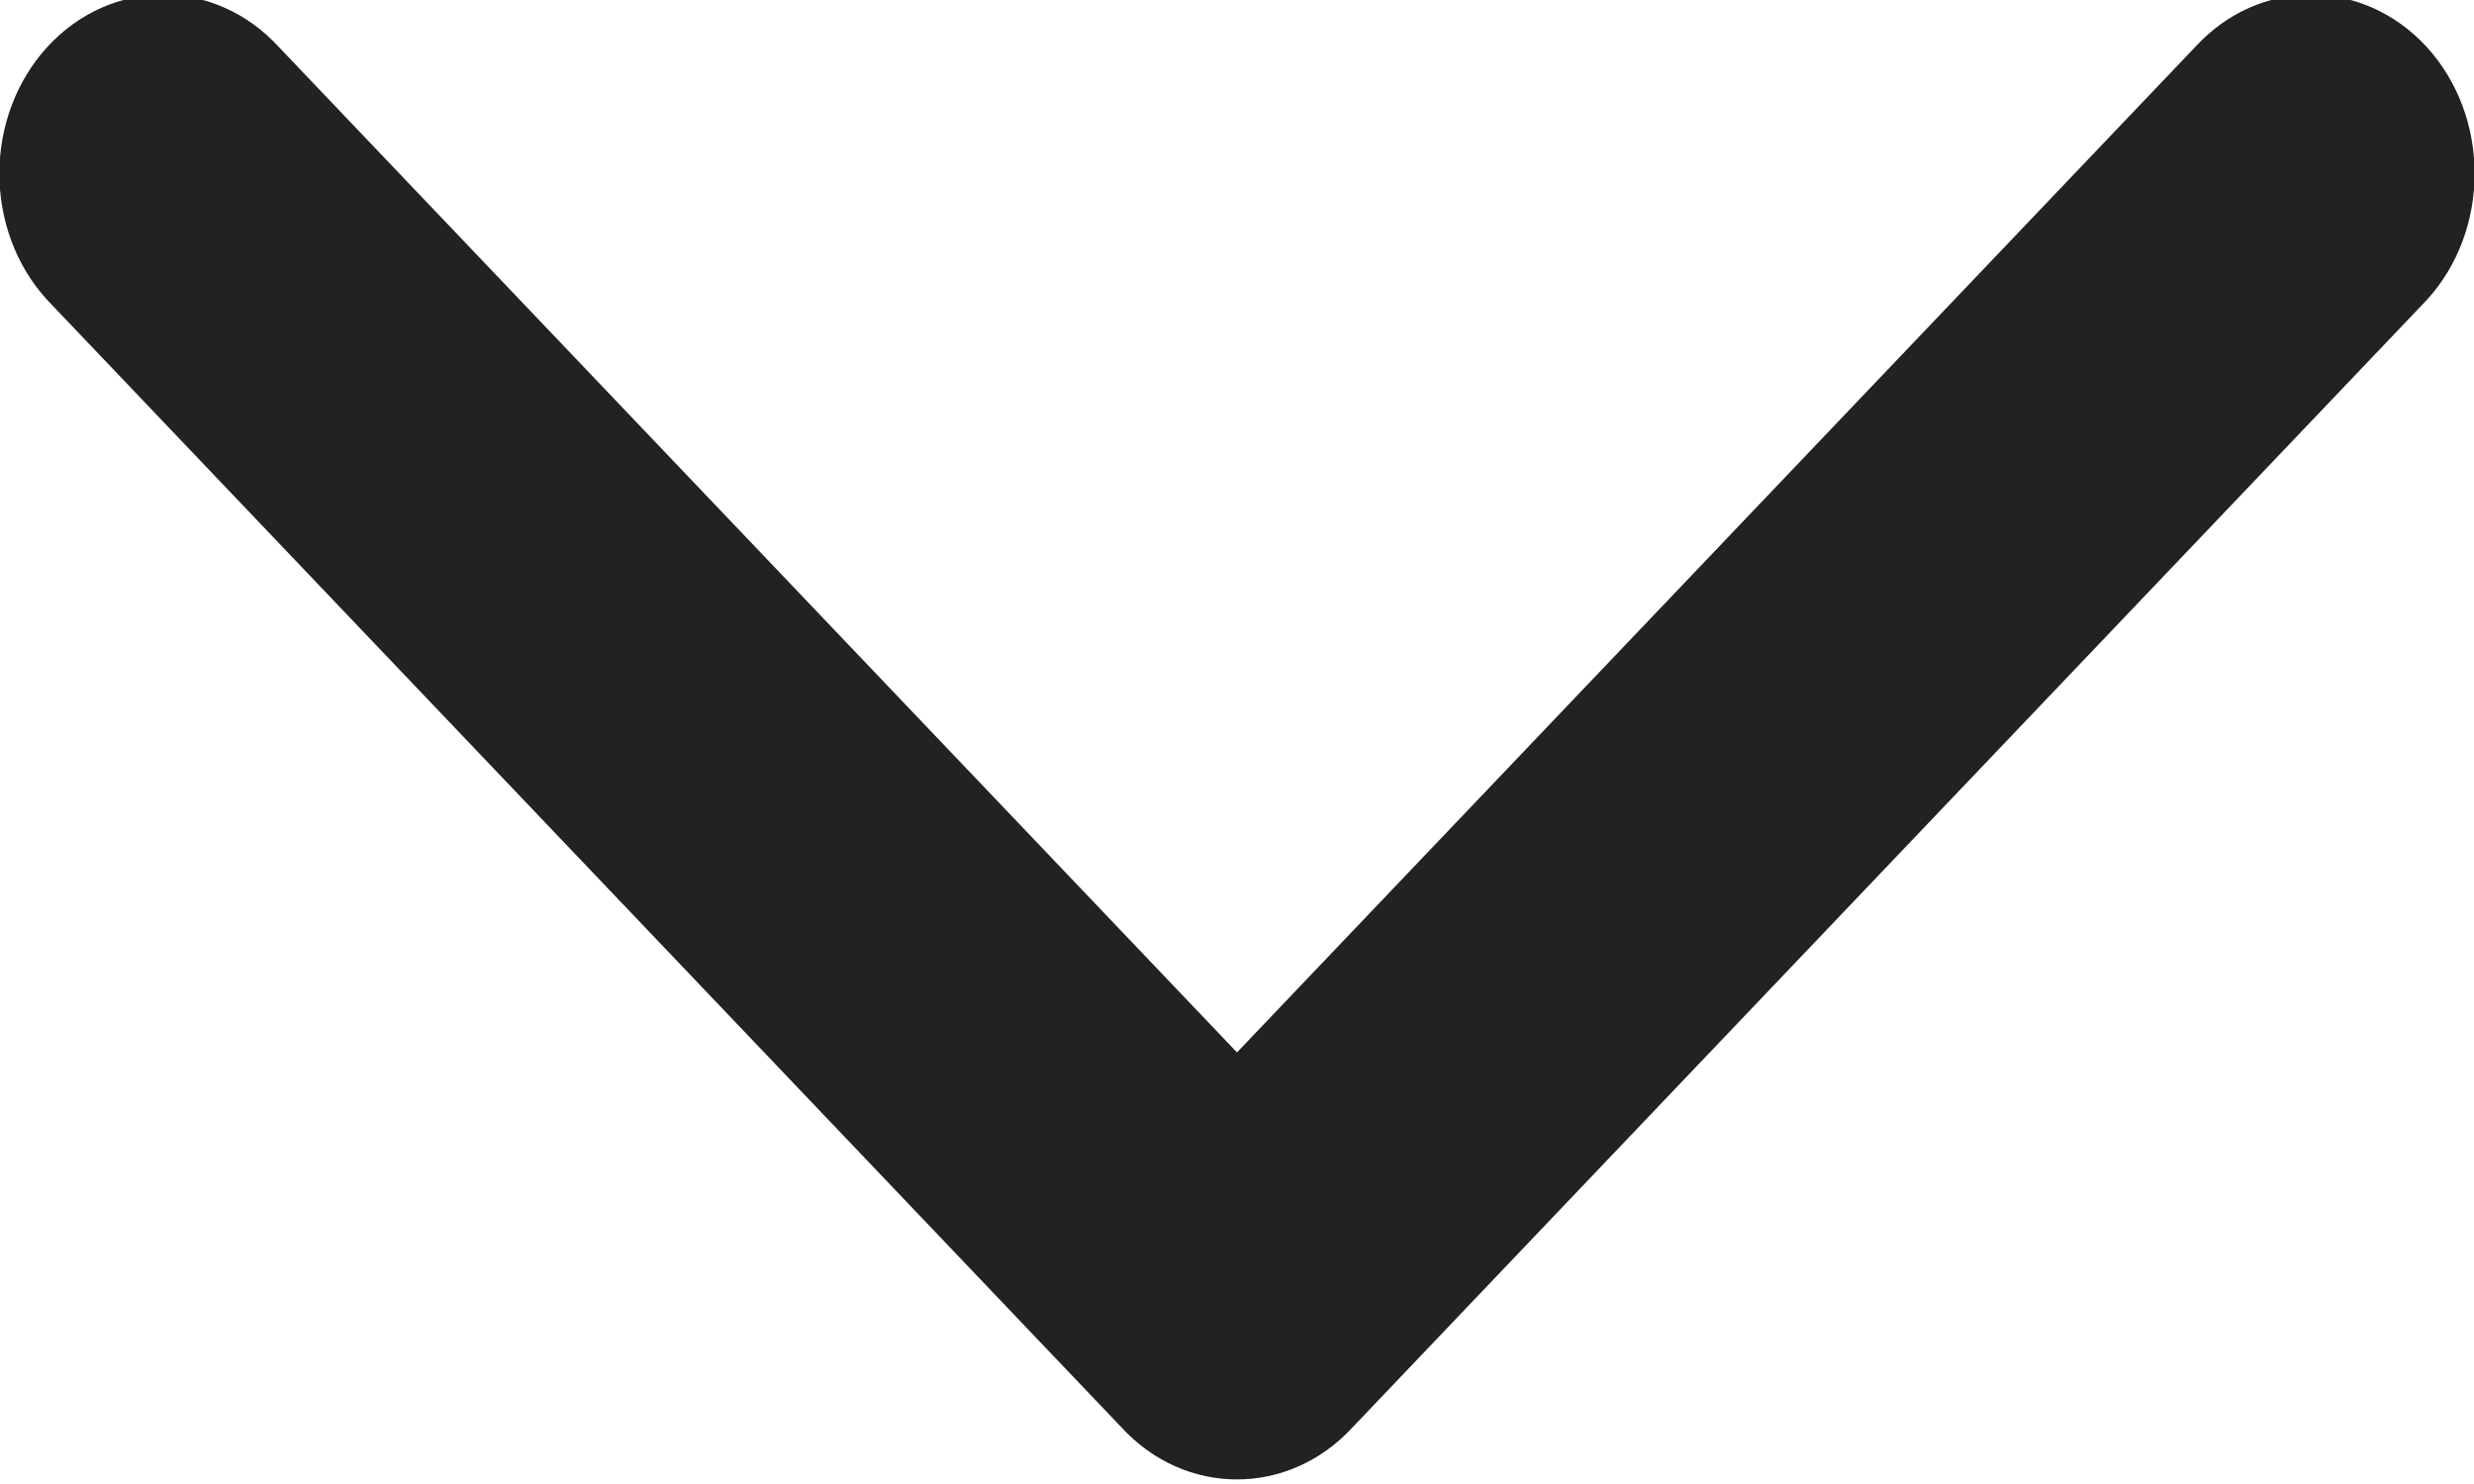 <svg 
 xmlns="http://www.w3.org/2000/svg"
 xmlns:xlink="http://www.w3.org/1999/xlink"
 width="10px" height="6px">
<path fill-rule="evenodd"  fill="rgb(34, 34, 34)"
 d="M9.809,1.213 L5.468,5.770 C5.209,6.052 4.790,6.052 4.532,5.770 L0.191,1.213 C-0.067,0.931 -0.067,0.473 0.191,0.190 C0.450,-0.092 0.869,-0.092 1.127,0.190 L5.000,4.255 L8.873,0.190 C9.131,-0.092 9.550,-0.092 9.809,0.190 C10.067,0.473 10.067,0.931 9.809,1.213 Z"/>
</svg>
